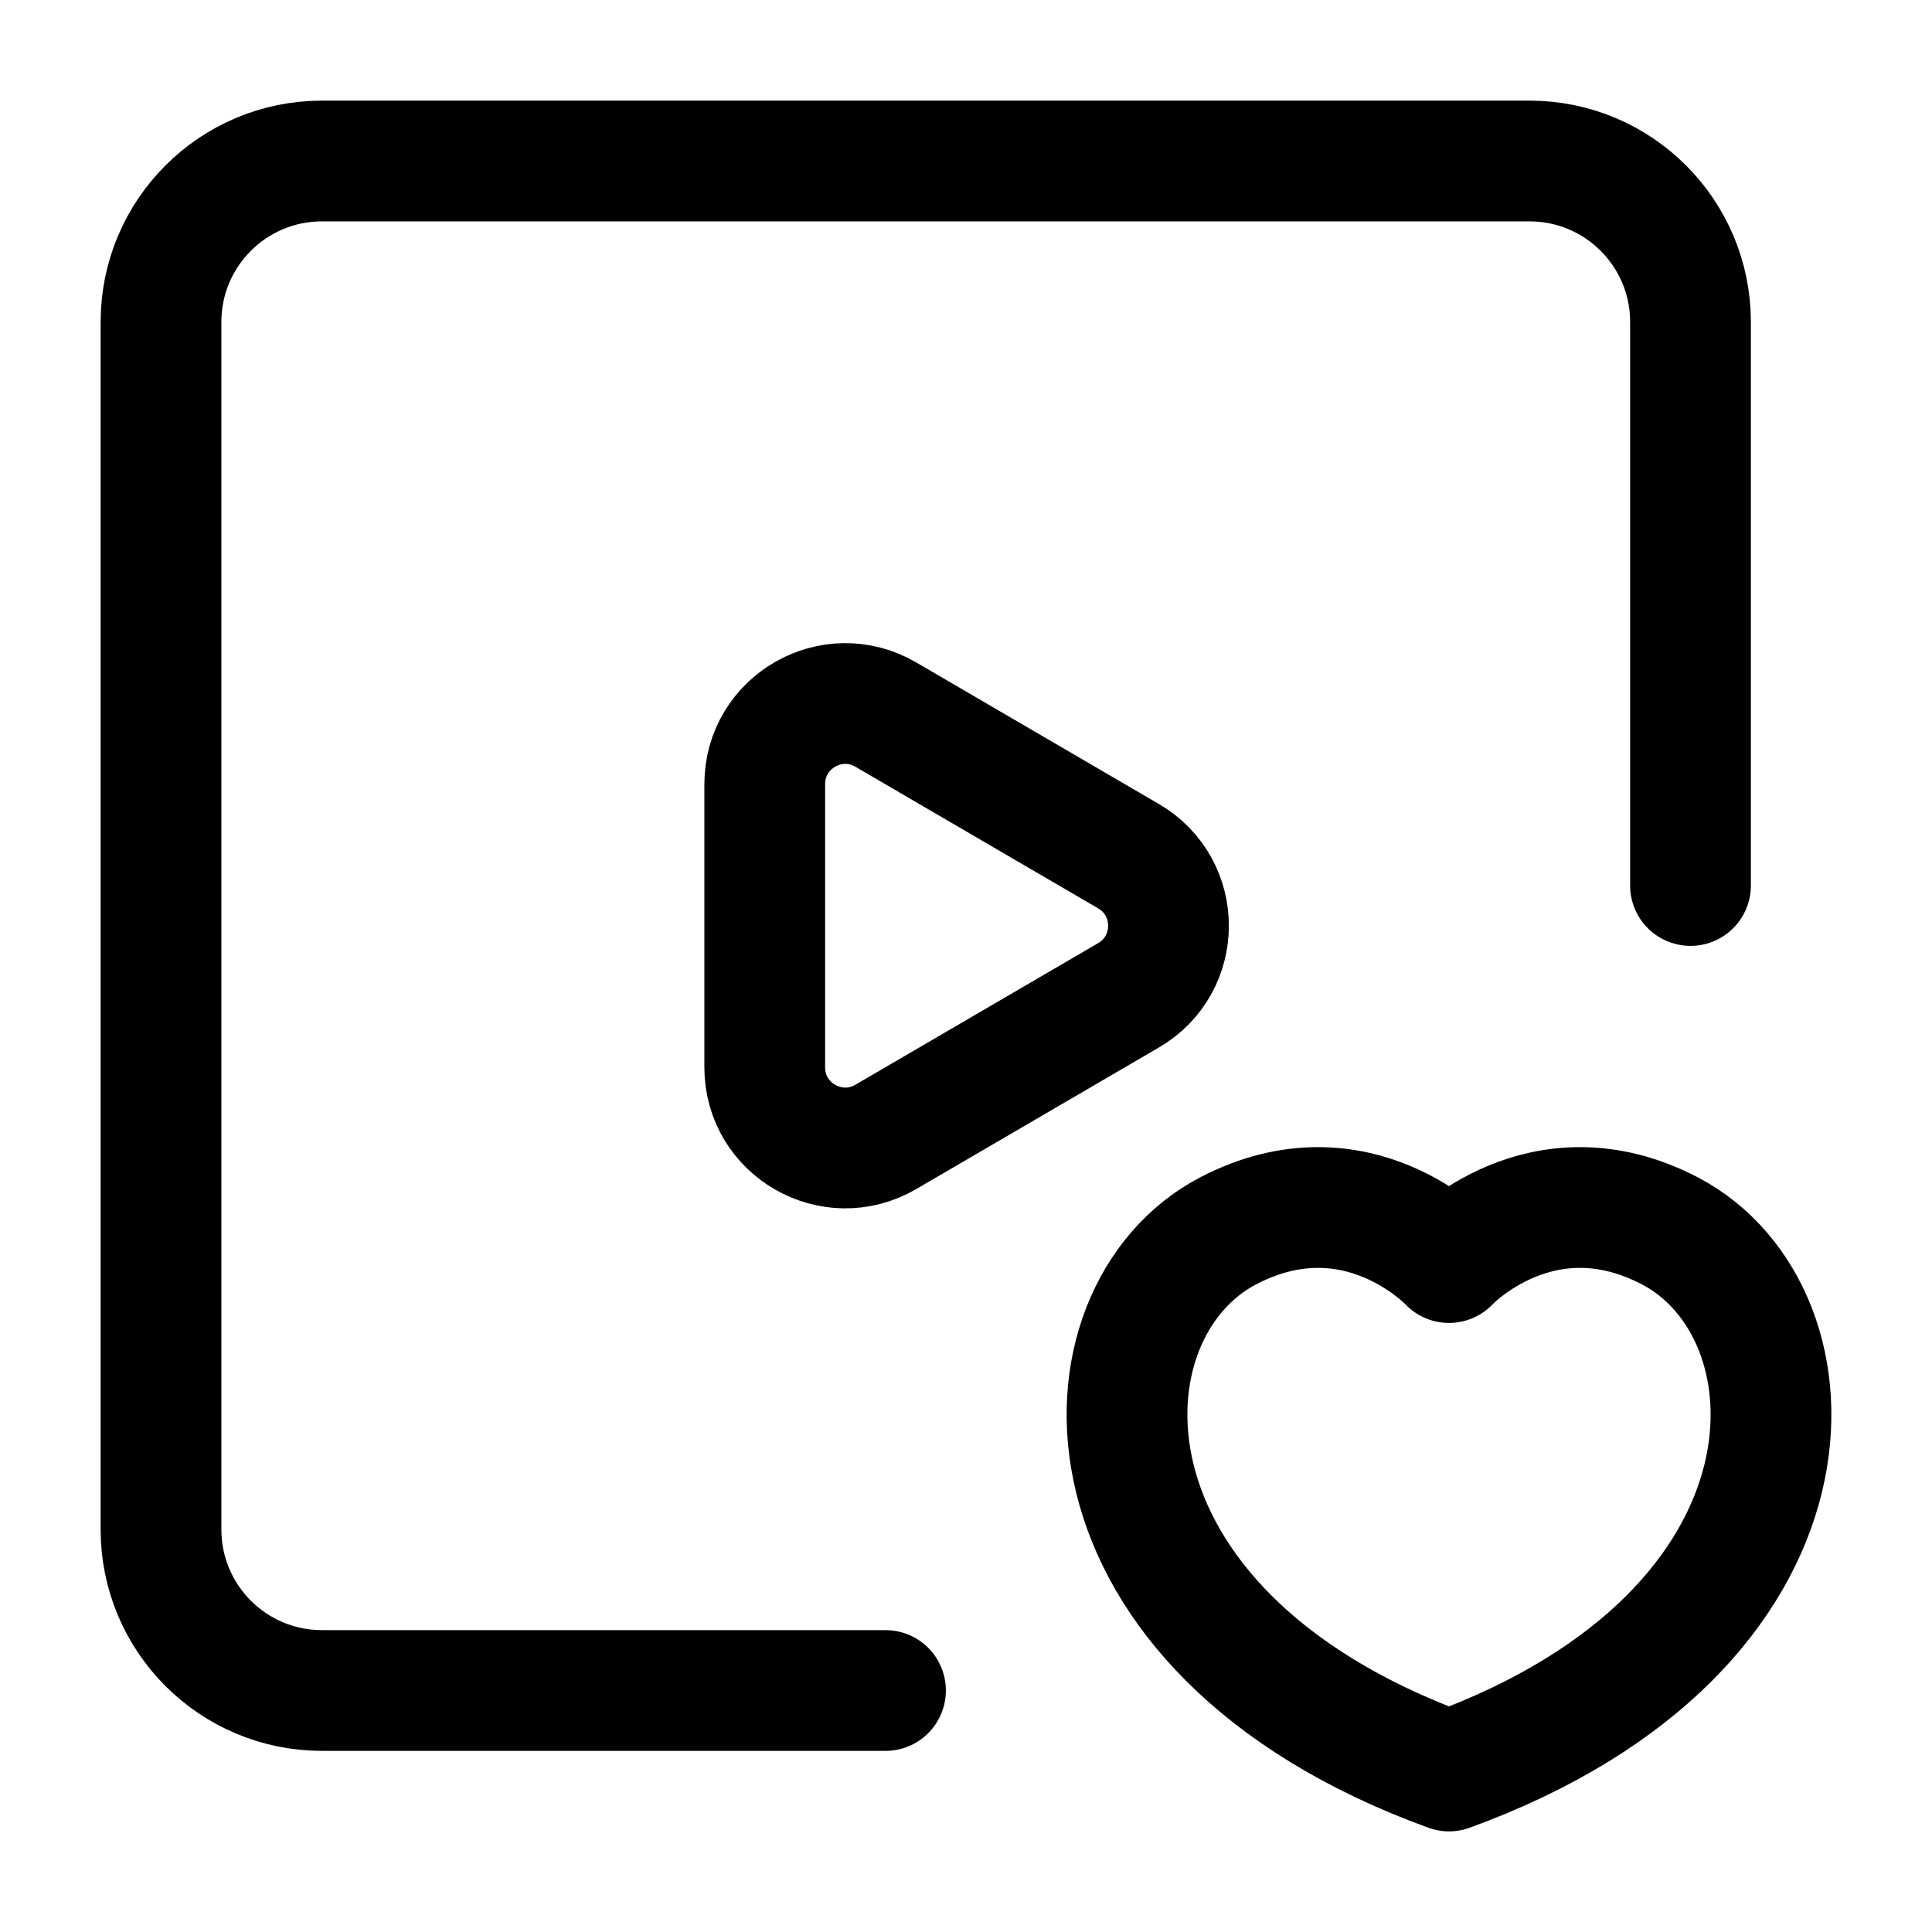 <svg width="24" height="24" viewBox="0 0 24 24" fill="none" xmlns="http://www.w3.org/2000/svg">
    <path d="M11 21H4C2.895 21 2 20.105 2 19V4C2 2.895 2.895 2 4 2H19C20.105 2 21 2.895 21 4V11"
          stroke="currentColor" stroke-width="1.5" stroke-linecap="round" stroke-linejoin="round"/>
    <path d="M9.5 13.259V9.741C9.5 8.969 10.337 8.488 11.004 8.877L14.019 10.636C14.681 11.022 14.681 11.978 14.019 12.364L11.004 14.123C10.337 14.512 9.5 14.031 9.5 13.259Z"
          stroke="currentColor" stroke-width="1.5" stroke-linejoin="round"/>
    <path d="M20.743 15.29C19.146 14.457 18 15.684 18 15.684C18 15.684 16.854 14.457 15.257 15.29C13.323 16.298 13.184 20.247 18 22C22.816 20.247 22.677 16.298 20.743 15.29Z"
          stroke="currentColor" stroke-width="1.5" stroke-linecap="round" stroke-linejoin="round"/>
</svg>
